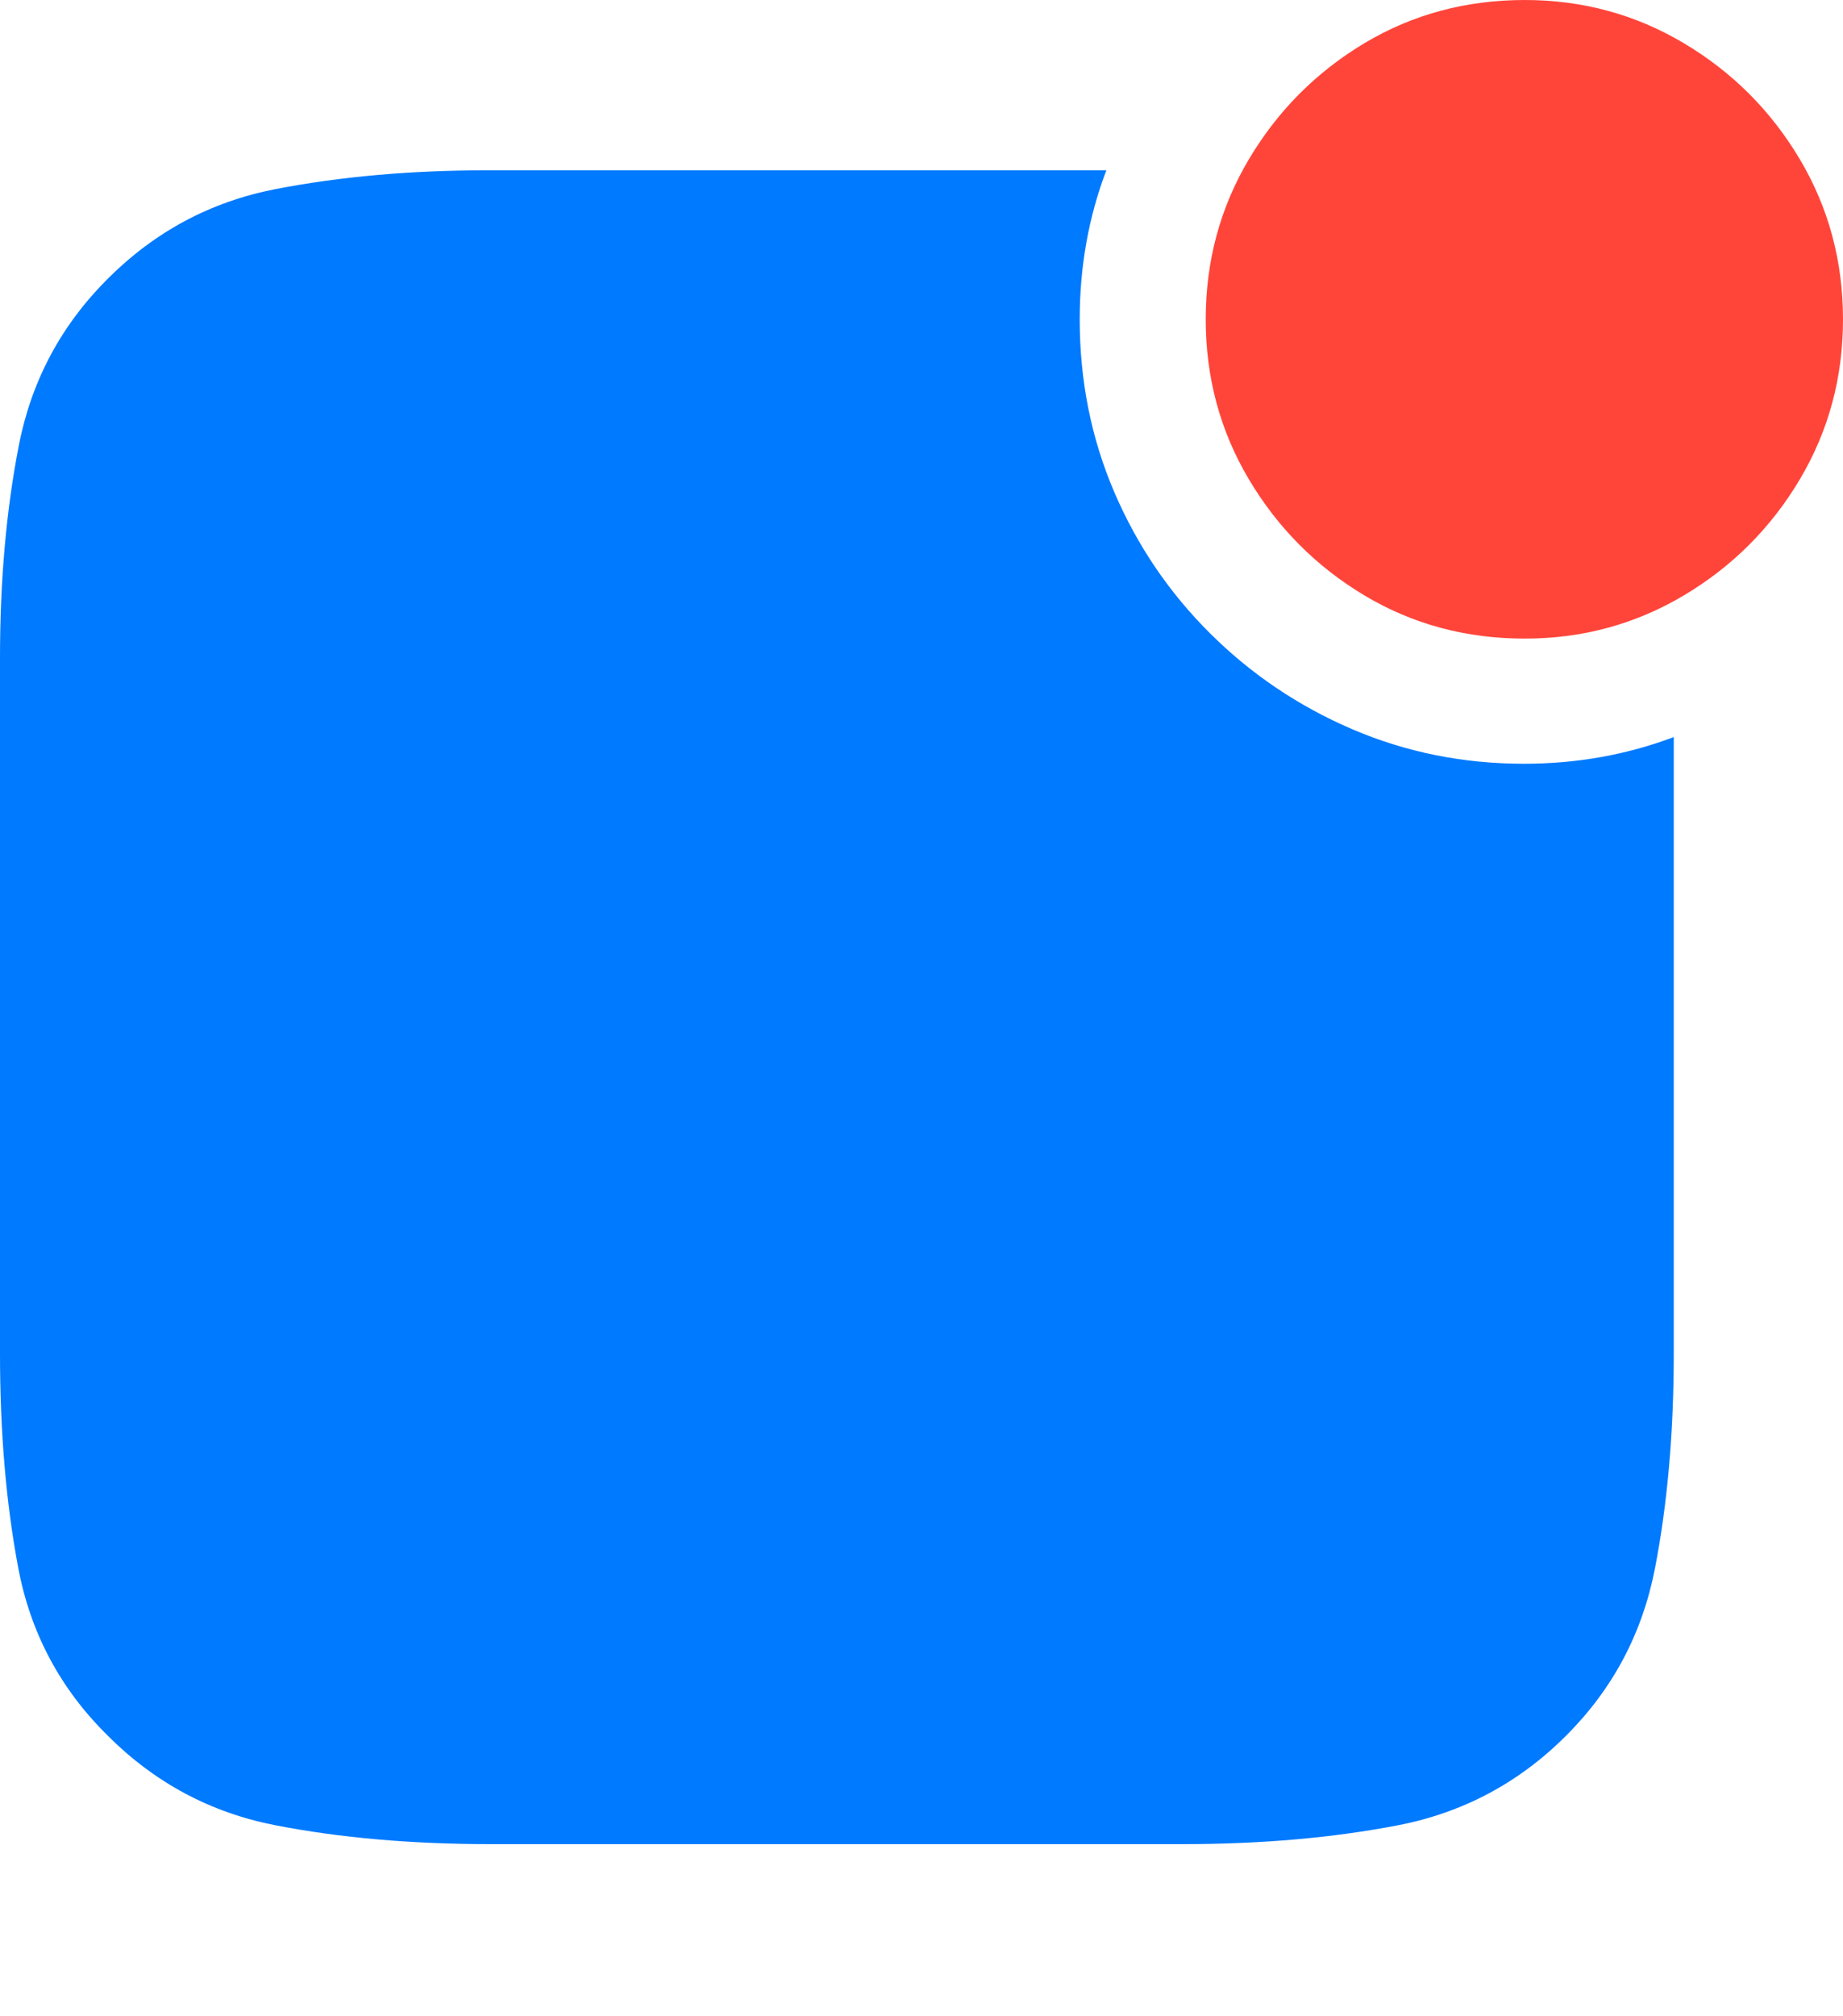 <?xml version="1.0" encoding="UTF-8"?>
<!--Generator: Apple Native CoreSVG 175.5-->
<!DOCTYPE svg
PUBLIC "-//W3C//DTD SVG 1.1//EN"
       "http://www.w3.org/Graphics/SVG/1.1/DTD/svg11.dtd">
<svg version="1.1" xmlns="http://www.w3.org/2000/svg" xmlns:xlink="http://www.w3.org/1999/xlink" width="19.57" height="21.396">
 <g>
  <rect height="21.396" opacity="0" width="19.57" x="0" y="0"/>
  <path d="M5.205 19.57L12.559 19.57Q13.809 19.57 14.844 19.37Q15.879 19.17 16.631 18.418Q17.373 17.676 17.573 16.645Q17.773 15.615 17.773 14.365L17.773 7.822Q17.021 8.105 16.182 8.105Q15.215 8.105 14.36 7.739Q13.506 7.373 12.852 6.724Q12.197 6.074 11.831 5.22Q11.465 4.365 11.465 3.389Q11.465 2.549 11.748 1.807L5.186 1.807Q3.955 1.807 2.925 2.007Q1.895 2.207 1.143 2.959Q0.4 3.701 0.2 4.727Q0 5.752 0 6.982L0 14.365Q0 15.615 0.195 16.645Q0.391 17.676 1.143 18.418Q1.895 19.17 2.925 19.37Q3.955 19.57 5.205 19.57Z" fill="#007aff"/>
  <path d="M16.191 6.777Q17.109 6.777 17.881 6.318Q18.652 5.859 19.111 5.088Q19.57 4.316 19.57 3.389Q19.57 2.461 19.111 1.689Q18.652 0.918 17.881 0.459Q17.109 0 16.191 0Q15.254 0 14.487 0.459Q13.721 0.918 13.262 1.689Q12.803 2.461 12.803 3.389Q12.803 4.316 13.262 5.088Q13.721 5.859 14.487 6.318Q15.254 6.777 16.191 6.777Z" fill="#ff453a"/>
 </g>
</svg>
